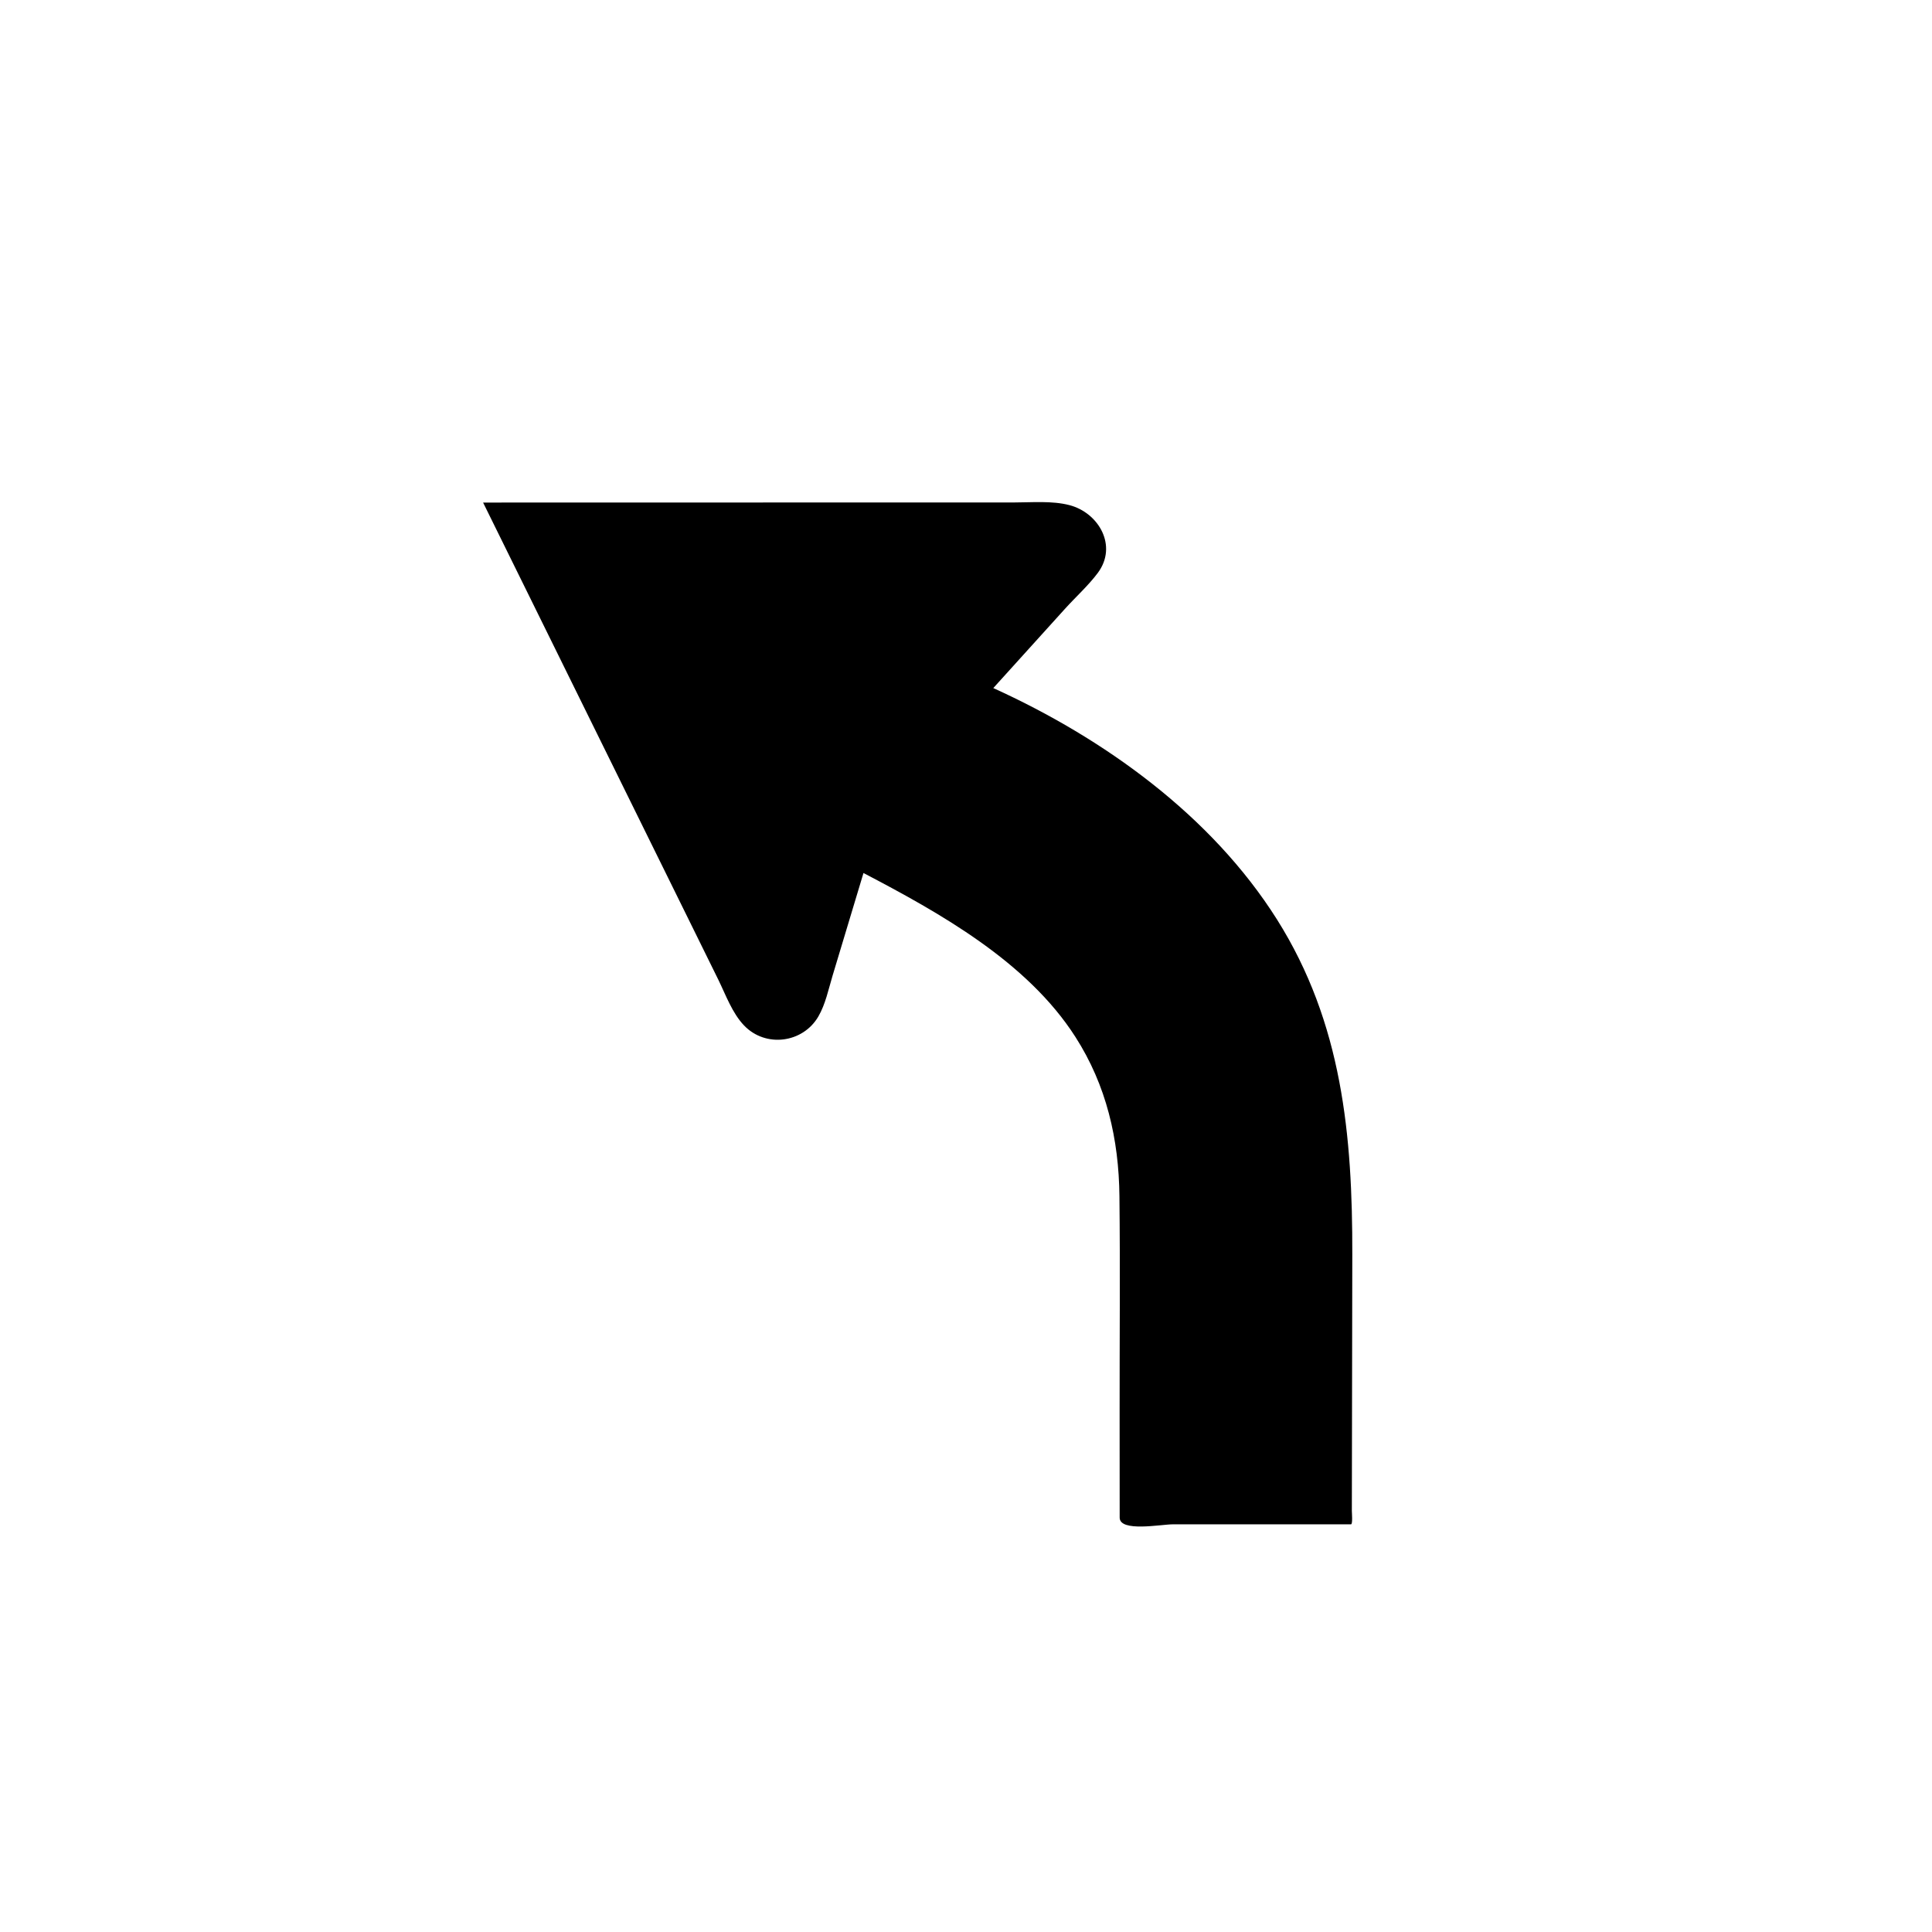 <?xml version="1.0" encoding="UTF-8" standalone="no"?>
<svg width="400px" height="400px" viewBox="0 0 400 400" version="1.1" xmlns="http://www.w3.org/2000/svg" xmlns:xlink="http://www.w3.org/1999/xlink" xmlns:sketch="http://www.bohemiancoding.com/sketch/ns">
    <!-- Generator: Sketch 3.2.2 (9983) - http://www.bohemiancoding.com/sketch -->
    <title>turn-l-curve</title>
    <desc>Created with Sketch.</desc>
    <defs></defs>
    <g id="Page-1" stroke="none" stroke-width="1" fill="none" fill-rule="evenodd" sketch:type="MSPage">
        <g id="turn-l-curve" sketch:type="MSArtboardGroup" fill="#000000">
            <path d="M178.774,180.752 C176.635,187.842 174.503,194.932 172.371,202.016 C171.534,204.798 170.908,207.912 169.433,210.45 C166.232,215.958 158.516,216.971 154.058,212.32 C151.595,209.75 150.257,205.974 148.719,202.835 C145.555,196.42 142.392,190.005 139.234,183.591 C126.161,157.075 113.087,130.565 100.02,104.049 C129.606,104.049 159.204,104.049 188.796,104.031 L209.91,104.031 C213.624,104.031 217.813,103.638 221.439,104.588 C227.473,106.176 231.455,113.01 227.291,118.612 C225.359,121.206 222.746,123.564 220.558,125.977 C215.587,131.473 210.623,136.968 205.652,142.458 C228.56,152.862 250.793,168.824 264.386,190.363 C277.903,211.814 280.029,235.091 279.979,259.769 C279.954,277.451 279.917,295.132 279.885,312.813 C279.885,313.17 280.091,315.595 279.71,315.595 L271.894,315.595 L242.834,315.595 C240.402,315.595 231.817,317.265 231.817,314.201 C231.817,307.011 231.805,299.827 231.805,292.637 C231.792,277.657 231.93,262.664 231.767,247.677 C231.649,235.854 229.073,224.694 222.645,214.671 C212.673,199.103 194.56,189.006 178.773,180.747" id="path3147" sketch:type="MSShapeGroup"></path>
        </g>
    </g>
</svg>